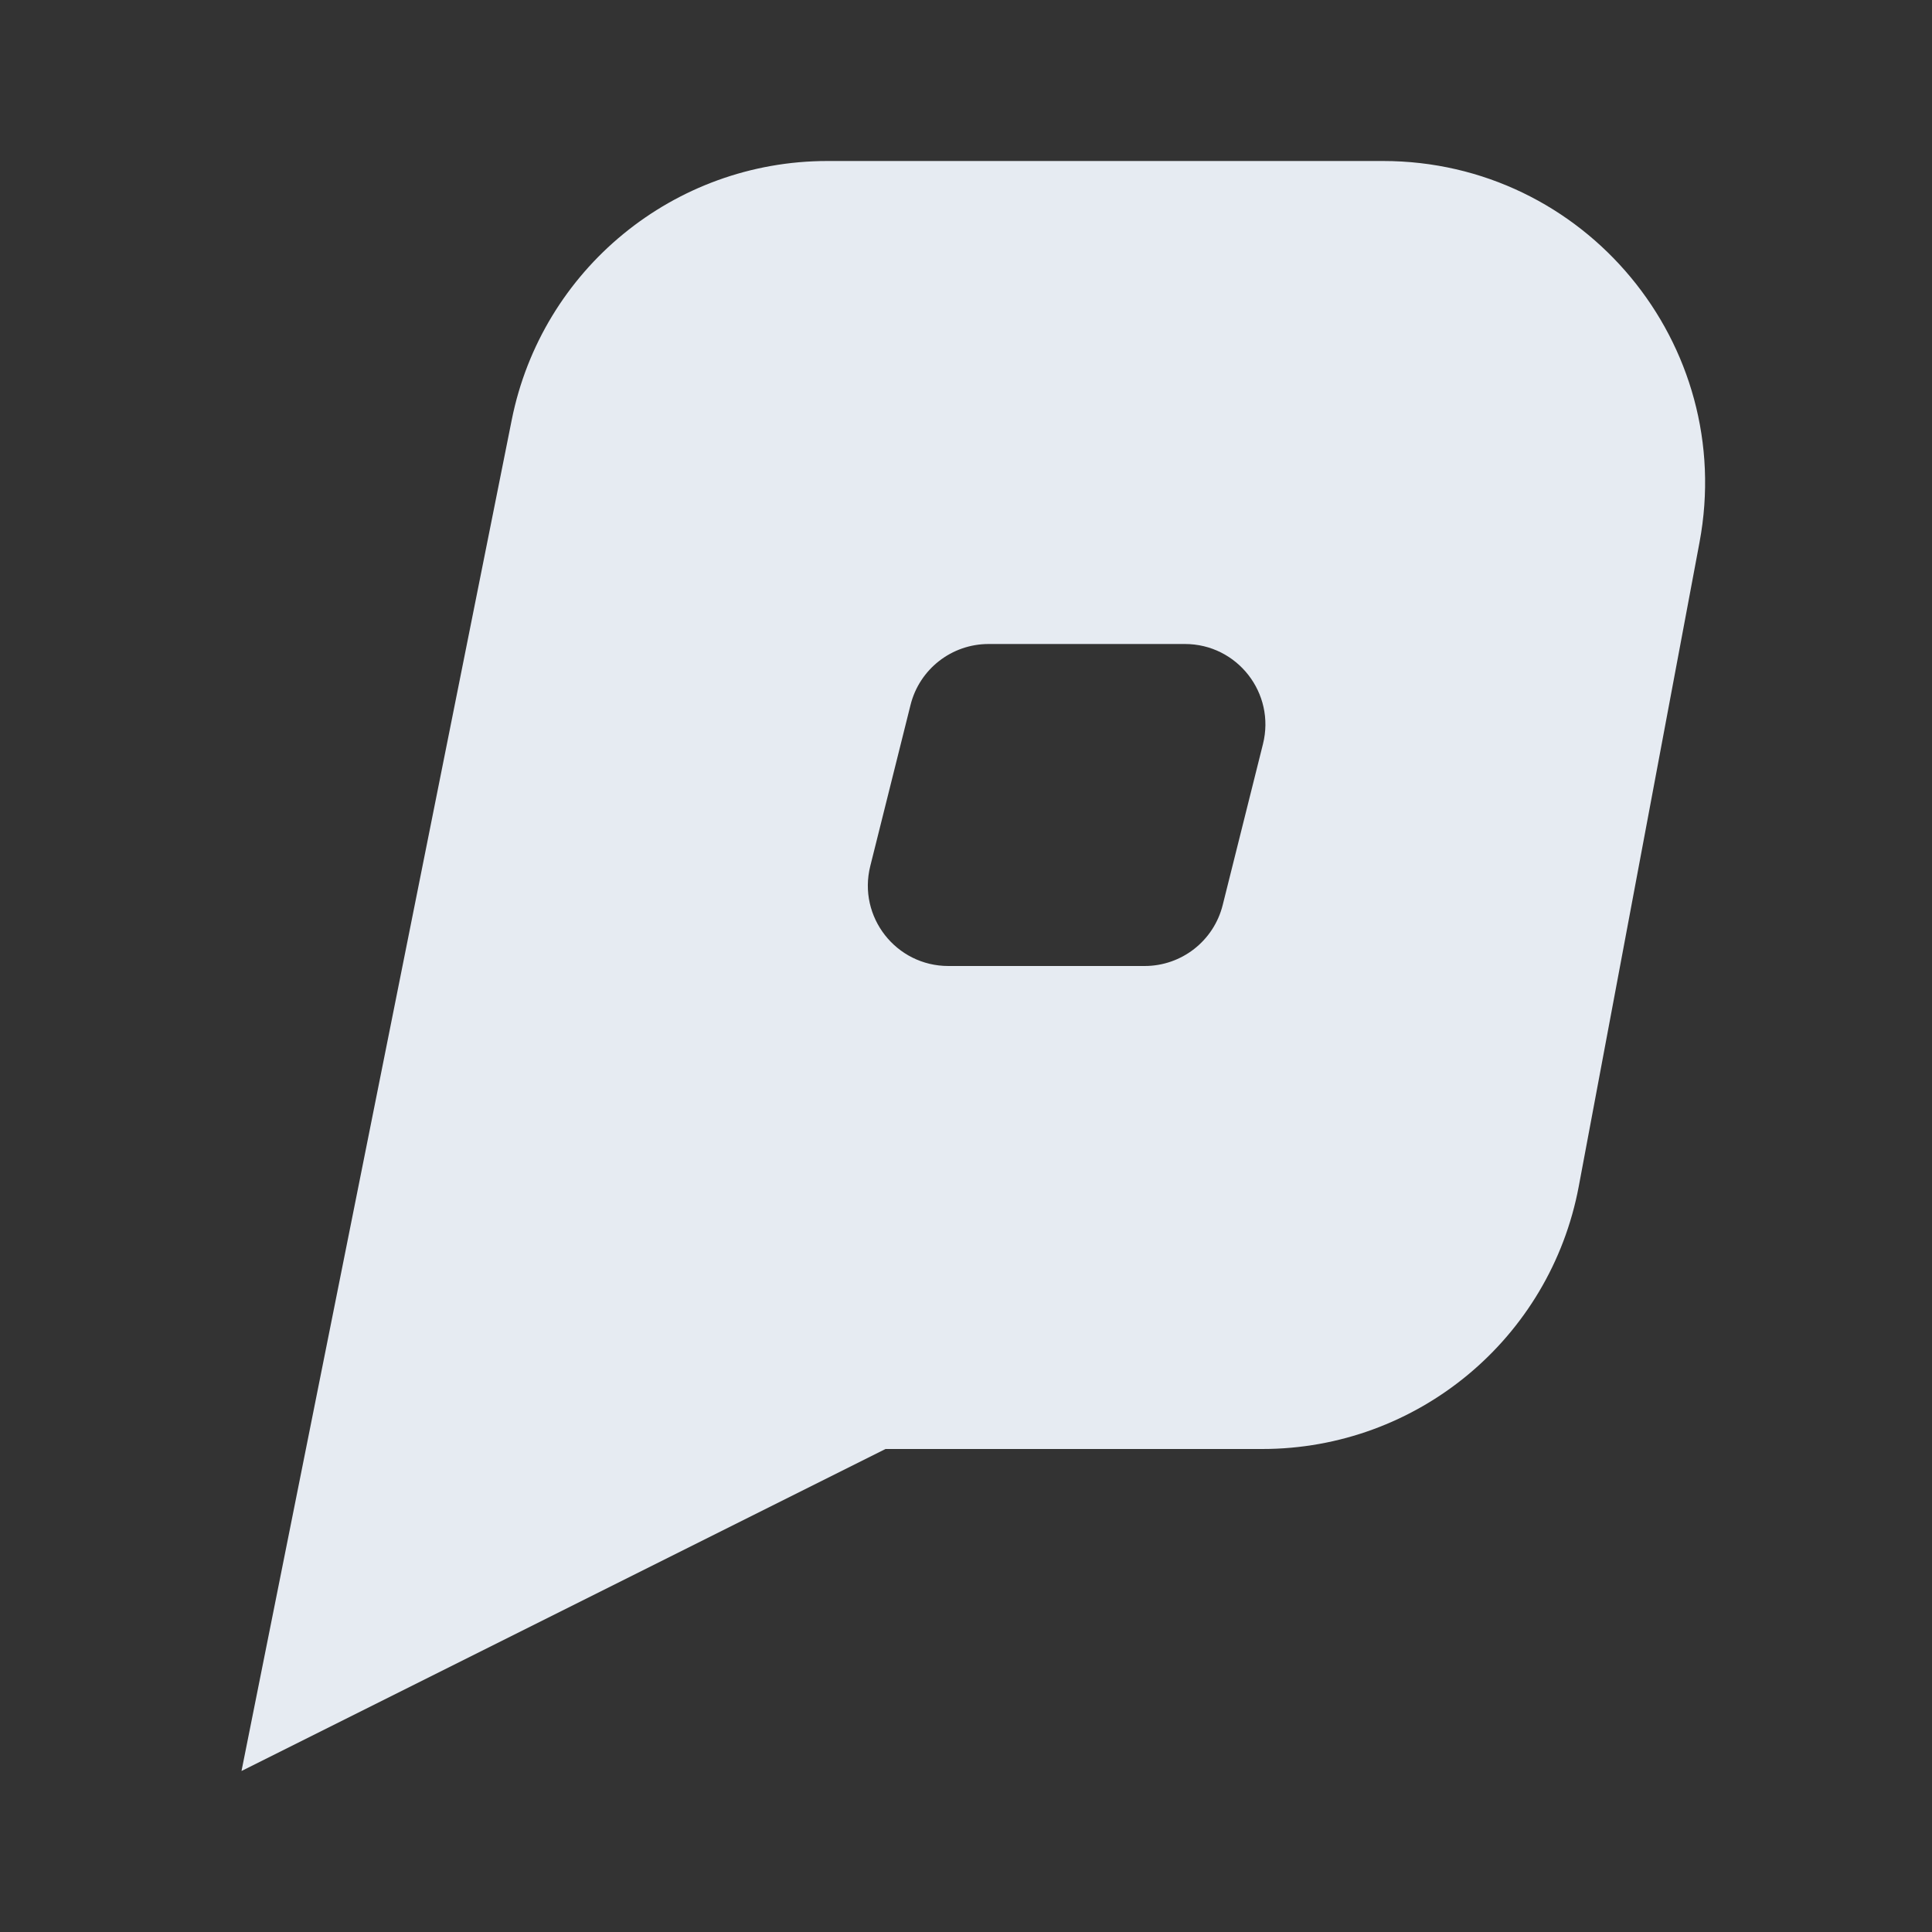 <svg width="24" height="24" viewBox="0 0 24 24" fill="none"
     xmlns="http://www.w3.org/2000/svg">
    <rect x="0" y="0" width="24" height="24" fill="#333333" stroke="none"/>
    <path fill-rule="evenodd" clip-rule="evenodd"
          d="M3 22L6.357 5.216C6.731 3.346 8.372 2 10.279
          2H17.18C19.685 2 21.573 4.276 21.112 6.737L19.612
          14.737C19.257 16.629 17.605 18 15.68 18H11L3 22ZM12.281
          8C11.822 8 11.422 8.312 11.311 8.757L10.811 10.758C10.653
          11.389 11.13 12 11.781 12H14.219C14.678 12 15.078 11.688
          15.189 11.242L15.689 9.243C15.847 8.611 15.37 8 14.719
          8H12.281Z" fill="#E6EBF2"/>
</svg>
